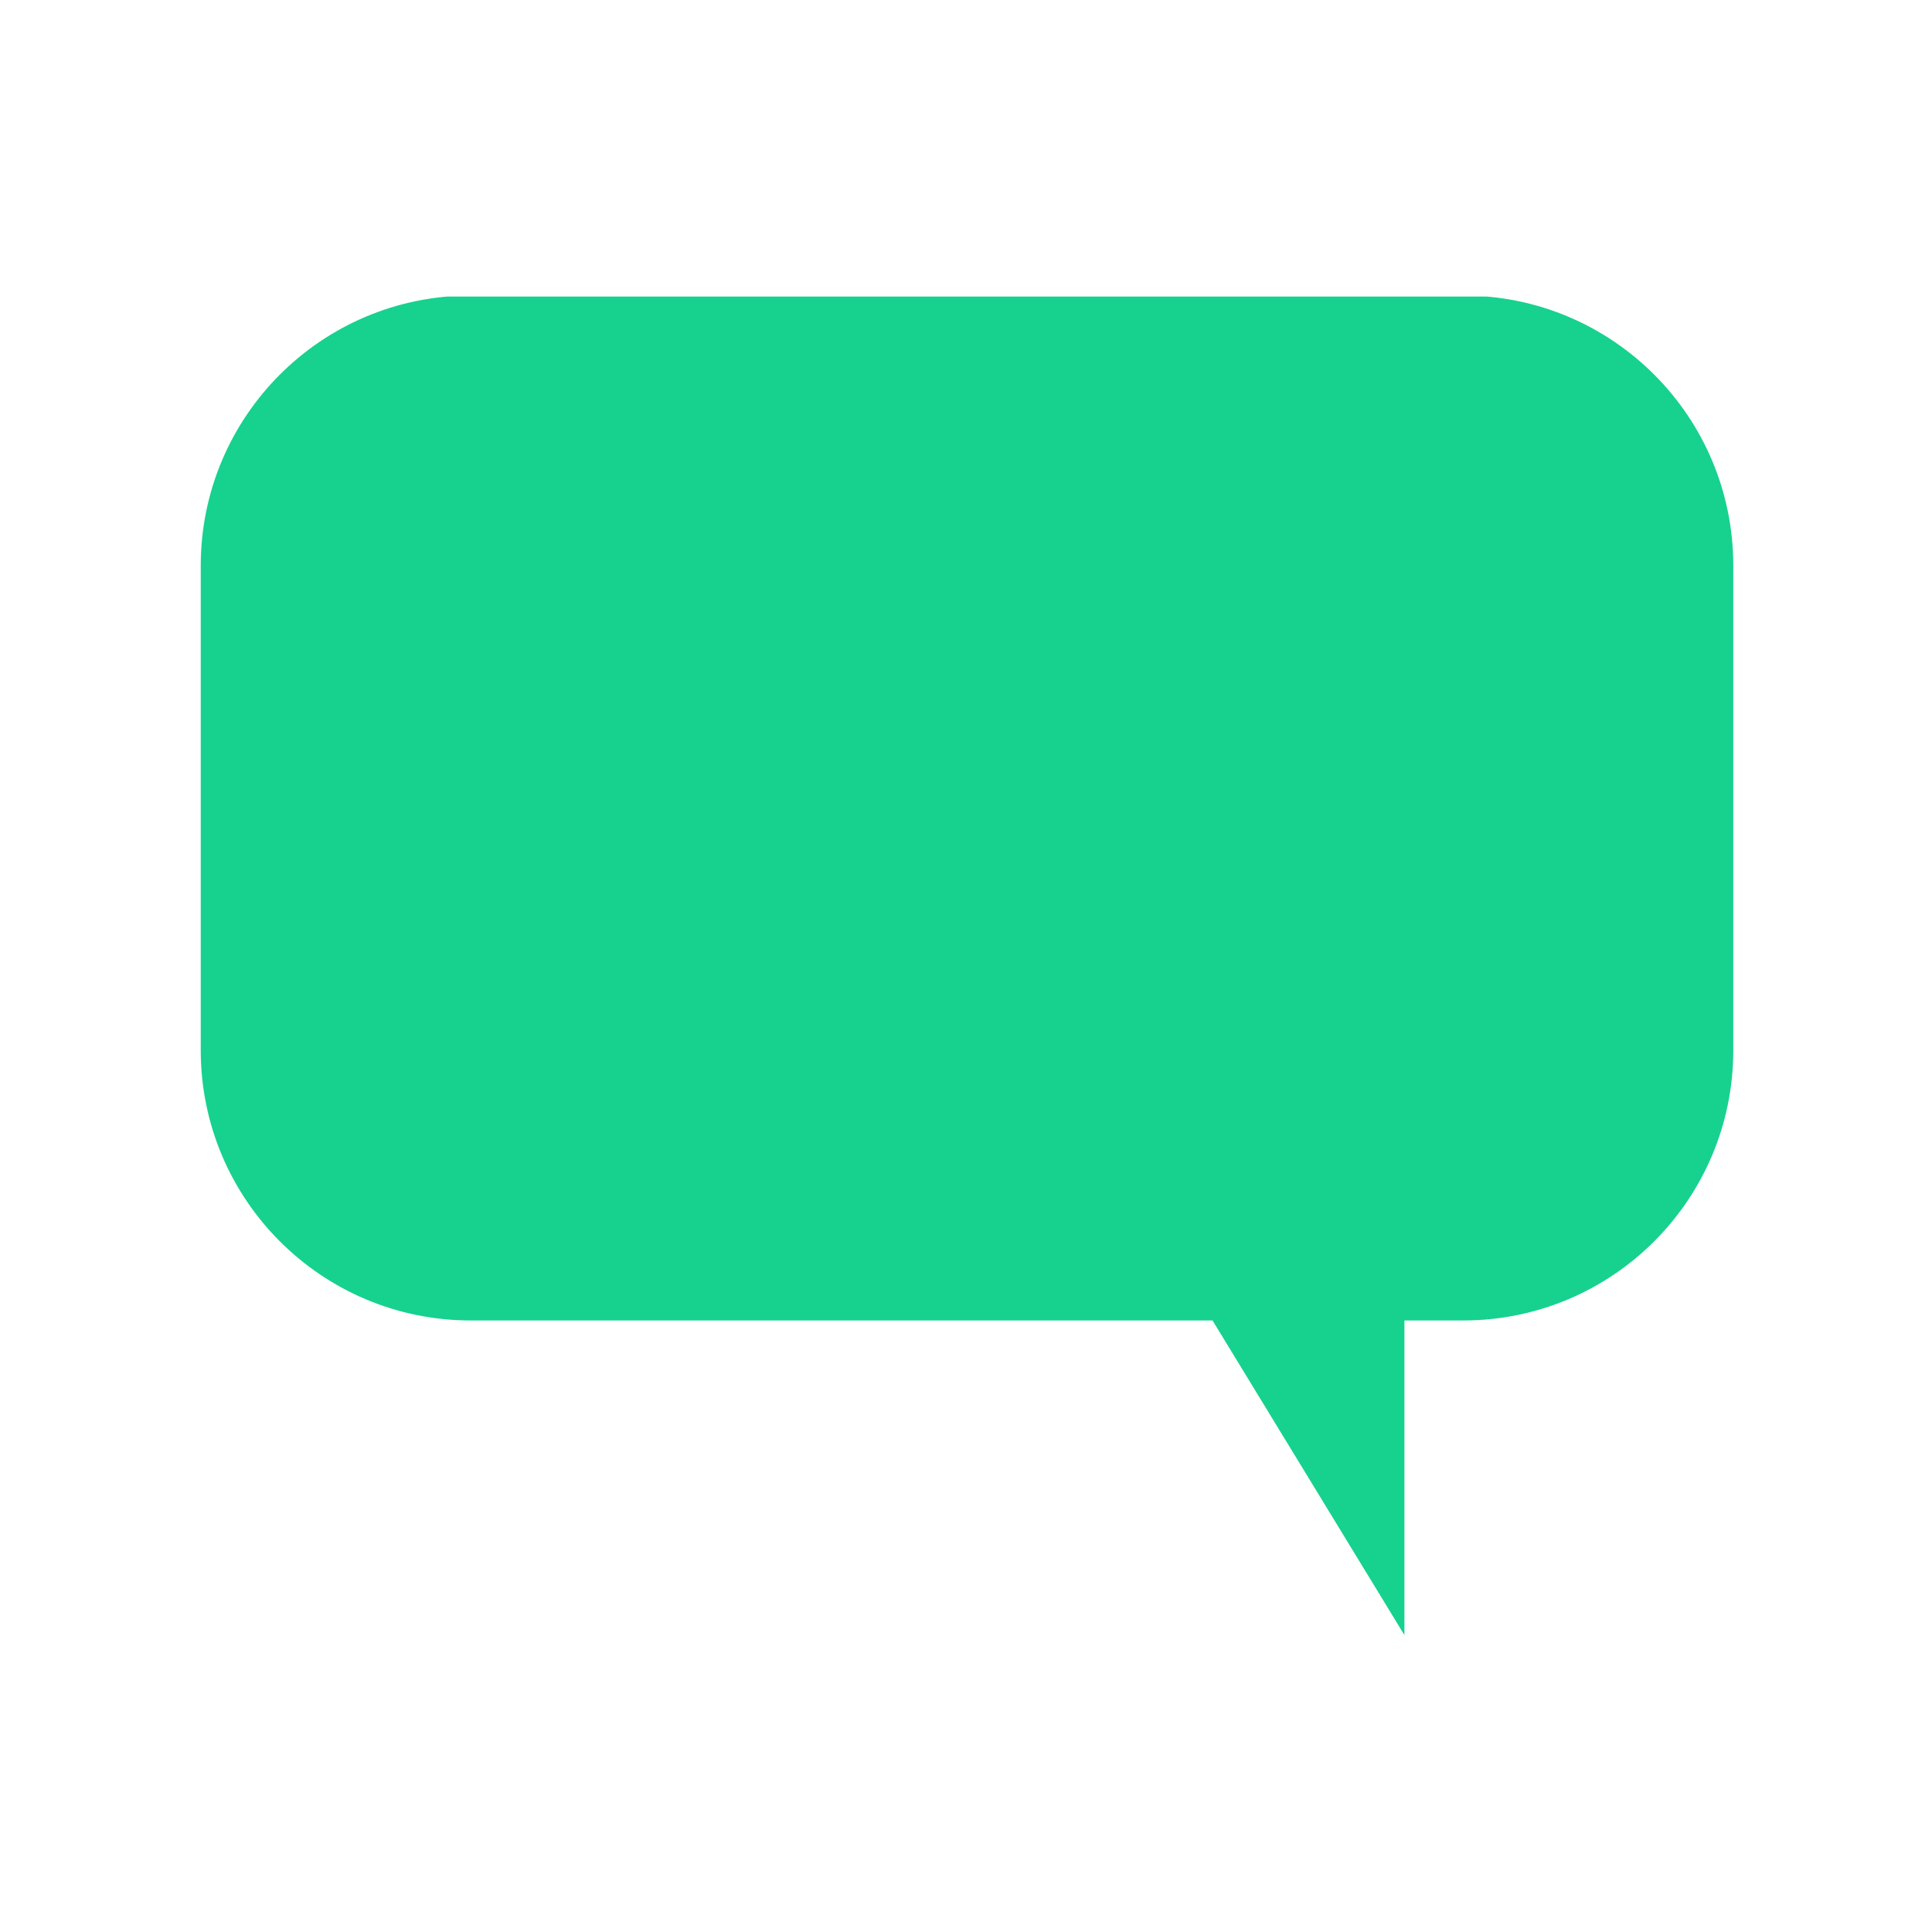 <?xml version="1.0" encoding="UTF-8"?>
<svg xmlns="http://www.w3.org/2000/svg" xmlns:xlink="http://www.w3.org/1999/xlink" width="1125pt" height="1125pt" viewBox="0 0 1125 1125" version="1.2">
<defs>
<clipPath id="clip1">
  <path d="M 116 172.688 L 1010 172.688 L 1010 952.688 L 116 952.688 Z M 116 172.688 "/>
</clipPath>
</defs>
<g id="surface1">
<g clip-path="url(#clip1)" clip-rule="nonzero">
<path style=" stroke:none;fill-rule:nonzero;fill:rgb(8.629%,82.349%,55.688%);fill-opacity:1;" d="M 852.082 172.09 L 274.098 172.09 C 187.277 172.09 116.895 242.516 116.895 329.367 L 116.895 611.602 C 116.895 698.465 187.289 768.902 274.098 768.902 L 706.055 768.902 L 817.781 952.09 L 817.781 768.902 L 852.07 768.902 C 938.895 768.902 1009.285 698.477 1009.285 611.602 L 1009.285 329.367 C 1009.297 242.504 938.918 172.09 852.082 172.09 Z M 852.082 172.09 "/>
</g>
</g>
</svg>
